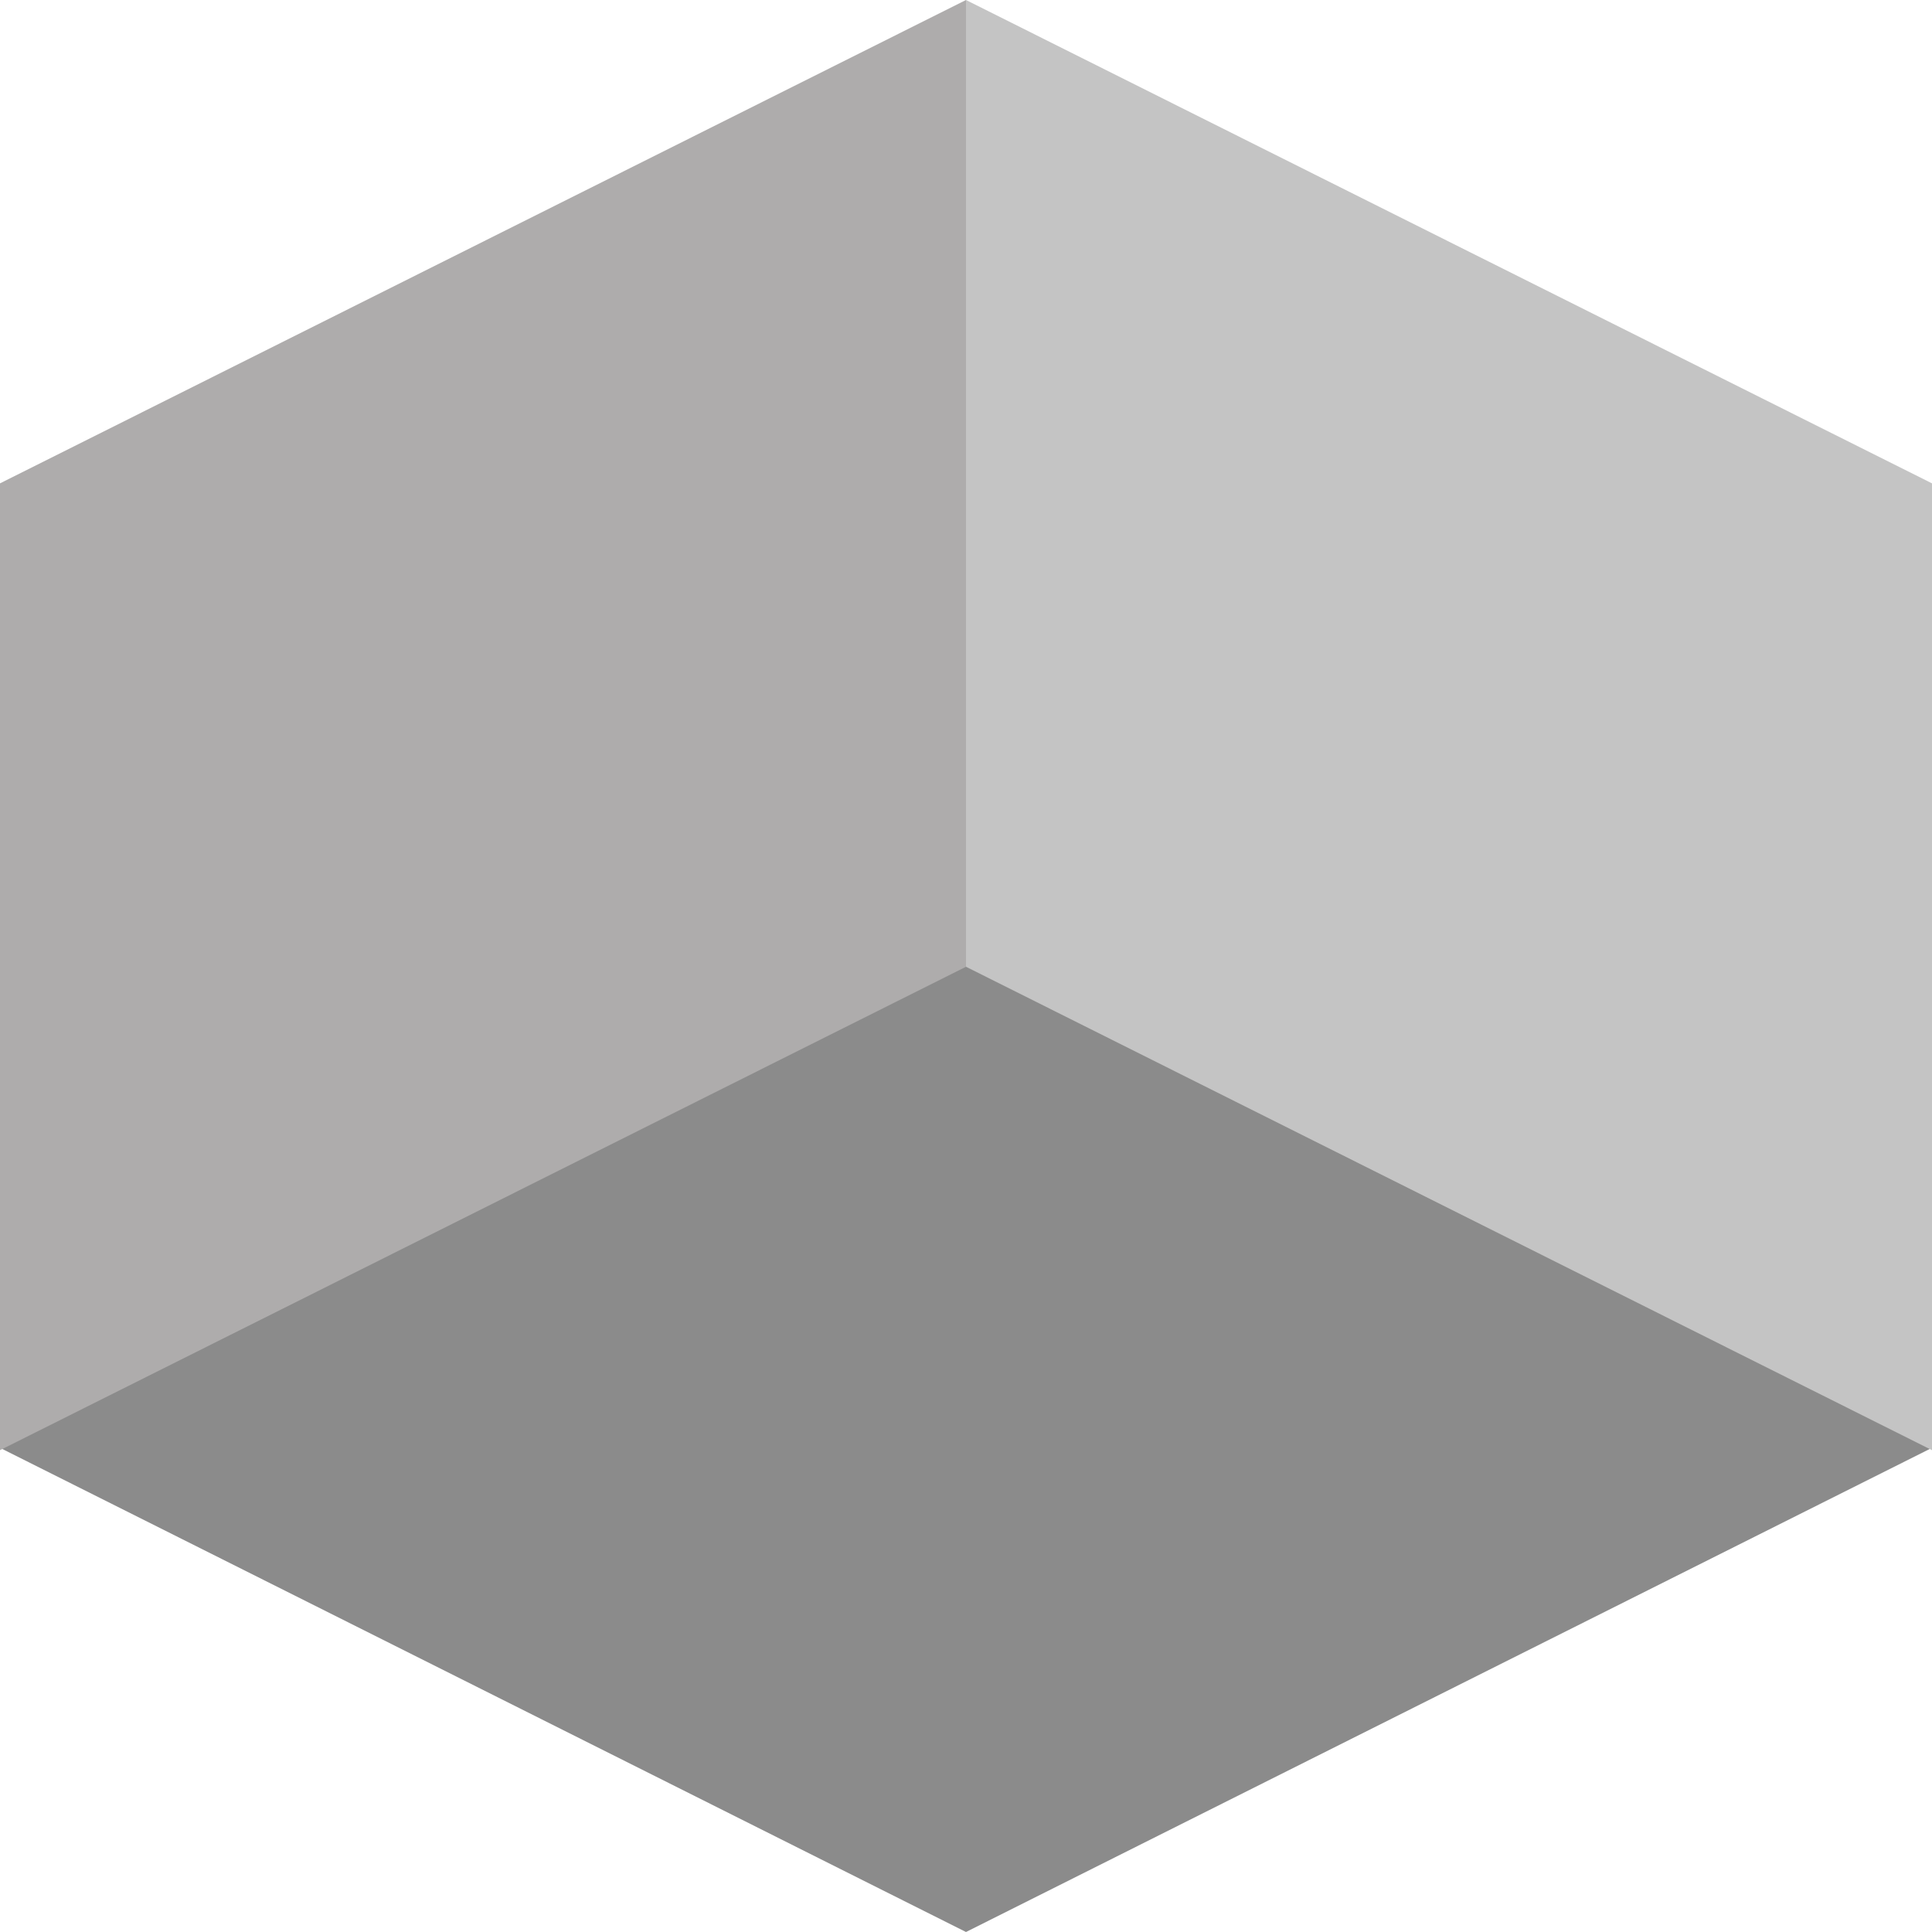 <svg width="48" height="48" viewBox="0 0 48 48" fill="none" xmlns="http://www.w3.org/2000/svg">
<path d="M48 35.971L24 23.943L0 35.971L24 48L48 35.971Z" fill="#8B8B8B"/>
<path d="M24 24.019L48 36.029V12.009L24 0V24.019Z" fill="#C4C4C4"/>
<path d="M24 24.019V0L0 12.009V36.029L24 24.019Z" fill="#AEACAC"/>
</svg>